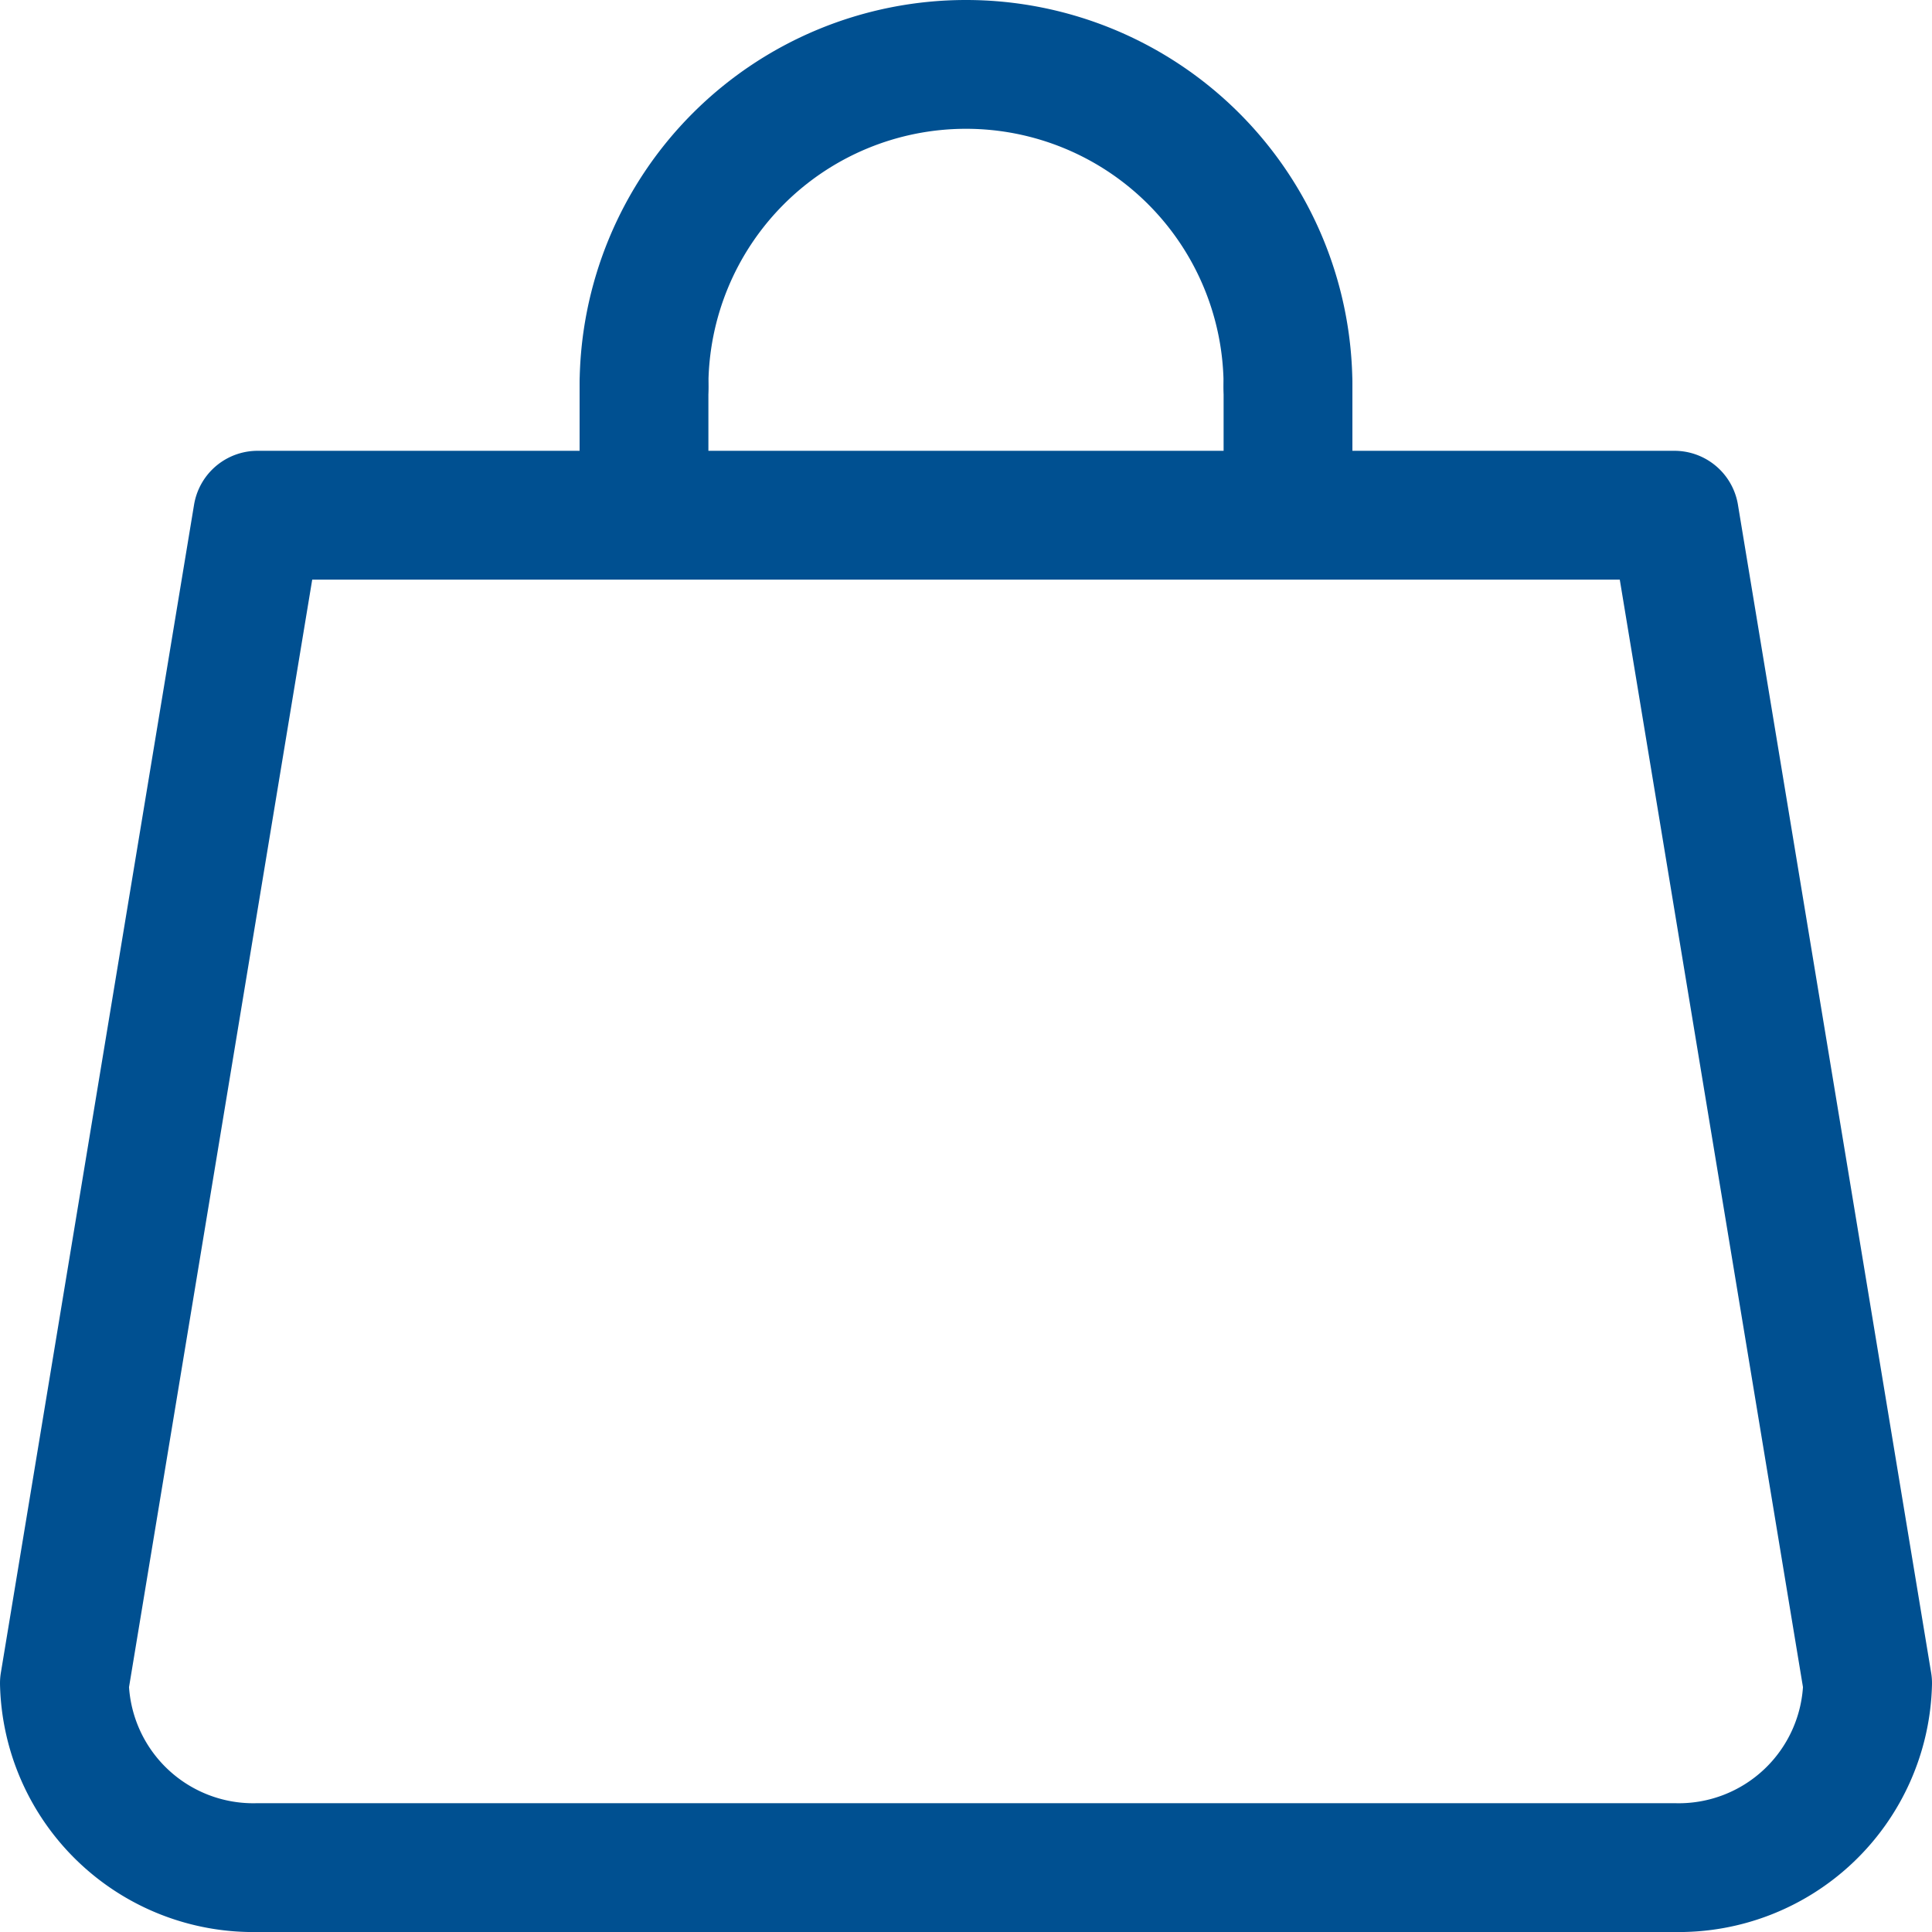<svg xmlns="http://www.w3.org/2000/svg" width="30" height="30" viewBox="0 0 30 30"><defs><style>.a{fill:none;stroke:#005091;stroke-linecap:round;stroke-linejoin:round;stroke-width:2px;}</style></defs><g transform="translate(-116.757 -248.07)"><path class="a" d="M142.757,277.07h-22a2.934,2.934,0,0,1-3-2.863l3-18.137h22l3,18.137A2.934,2.934,0,0,1,142.757,277.07Z"/><path class="a" d="M126.757,254.07a5,5,0,0,1,10,0"/><line class="a" y2="2" transform="translate(126.757 254.07)"/><line class="a" y2="2" transform="translate(136.757 254.07)"/></g></svg>